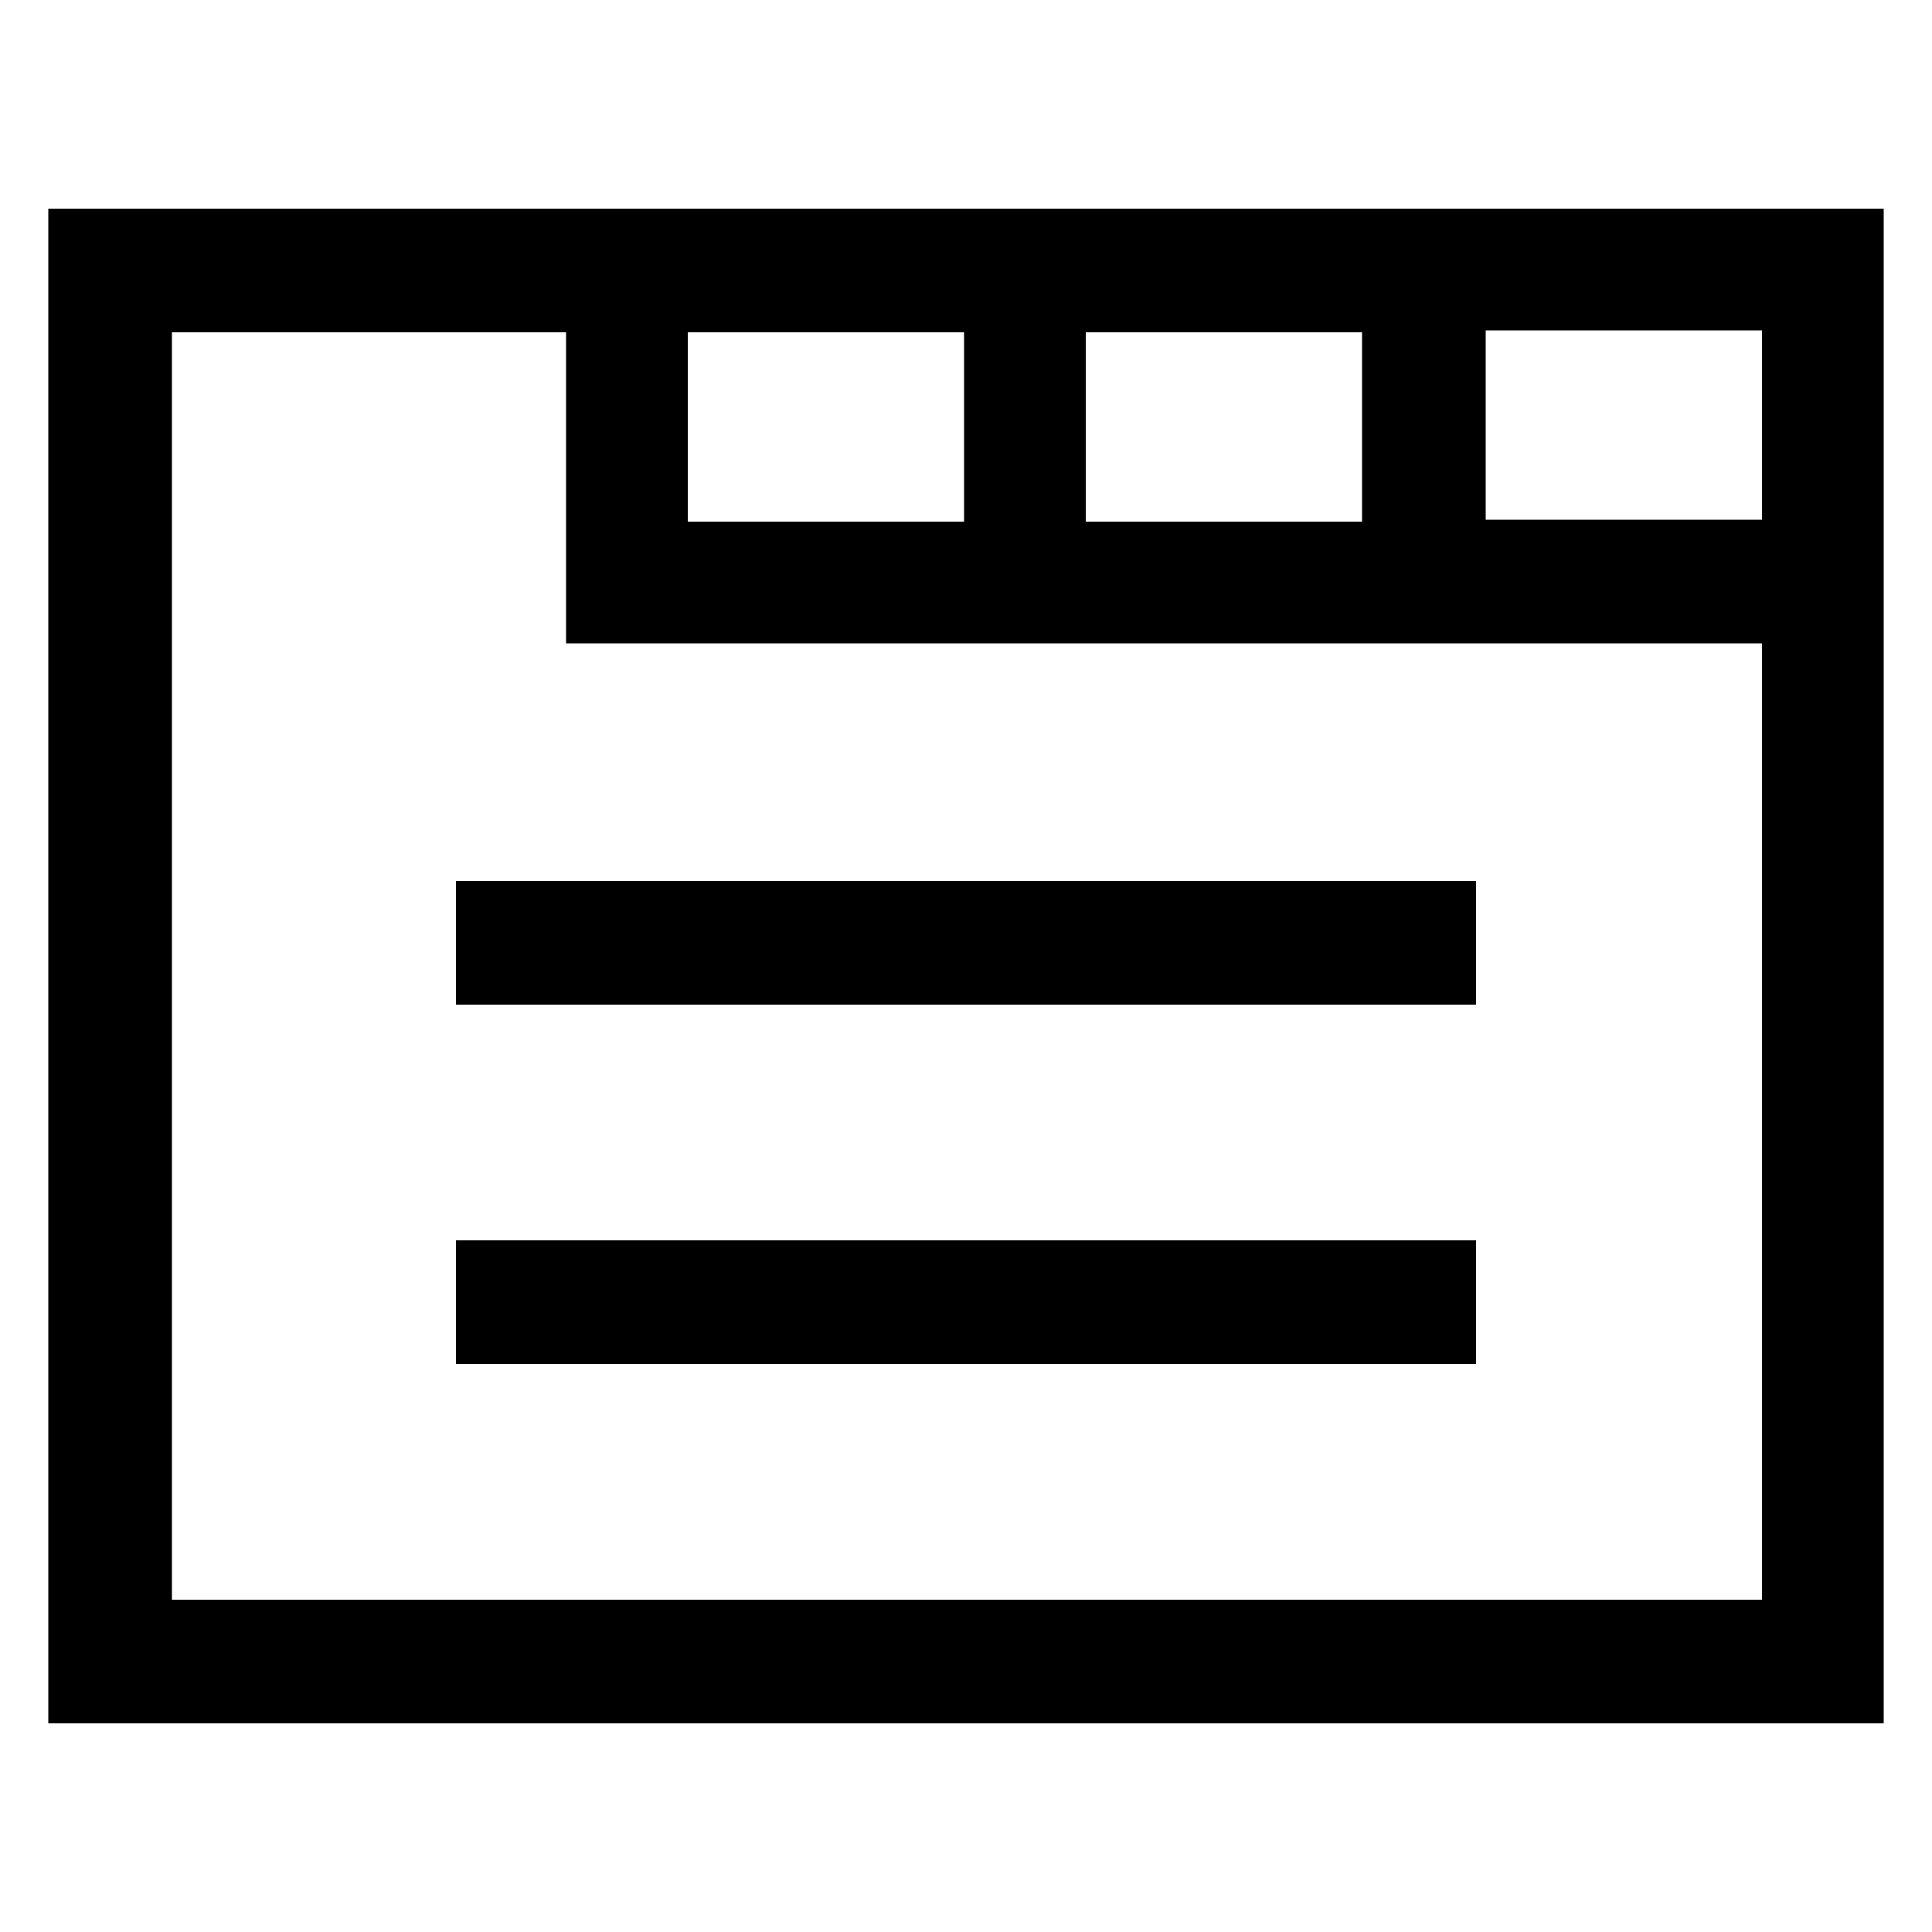 <?xml version="1.0" encoding="UTF-8"?>
<svg width="512pt" height="512pt" version="1.1" viewBox="0 0 512 512" xmlns="http://www.w3.org/2000/svg">
 <g>
  <path d="m12.801 55.297v401.41h486.4v-401.41zm274.94 32.766h73.215v50.176h-73.215zm-105.47 0h73.215v50.176h-73.215zm284.16 335.88h-420.87v-335.88h104.45v82.434h316.93v253.44zm0-286.21h-72.707v-50.176h73.215l0.004 50.176z"/>
  <path d="m120.83 233.47h270.34v32.77h-270.34z"/>
  <path d="m120.83 328.7h270.34v32.77h-270.34z"/>
 </g>
</svg>
